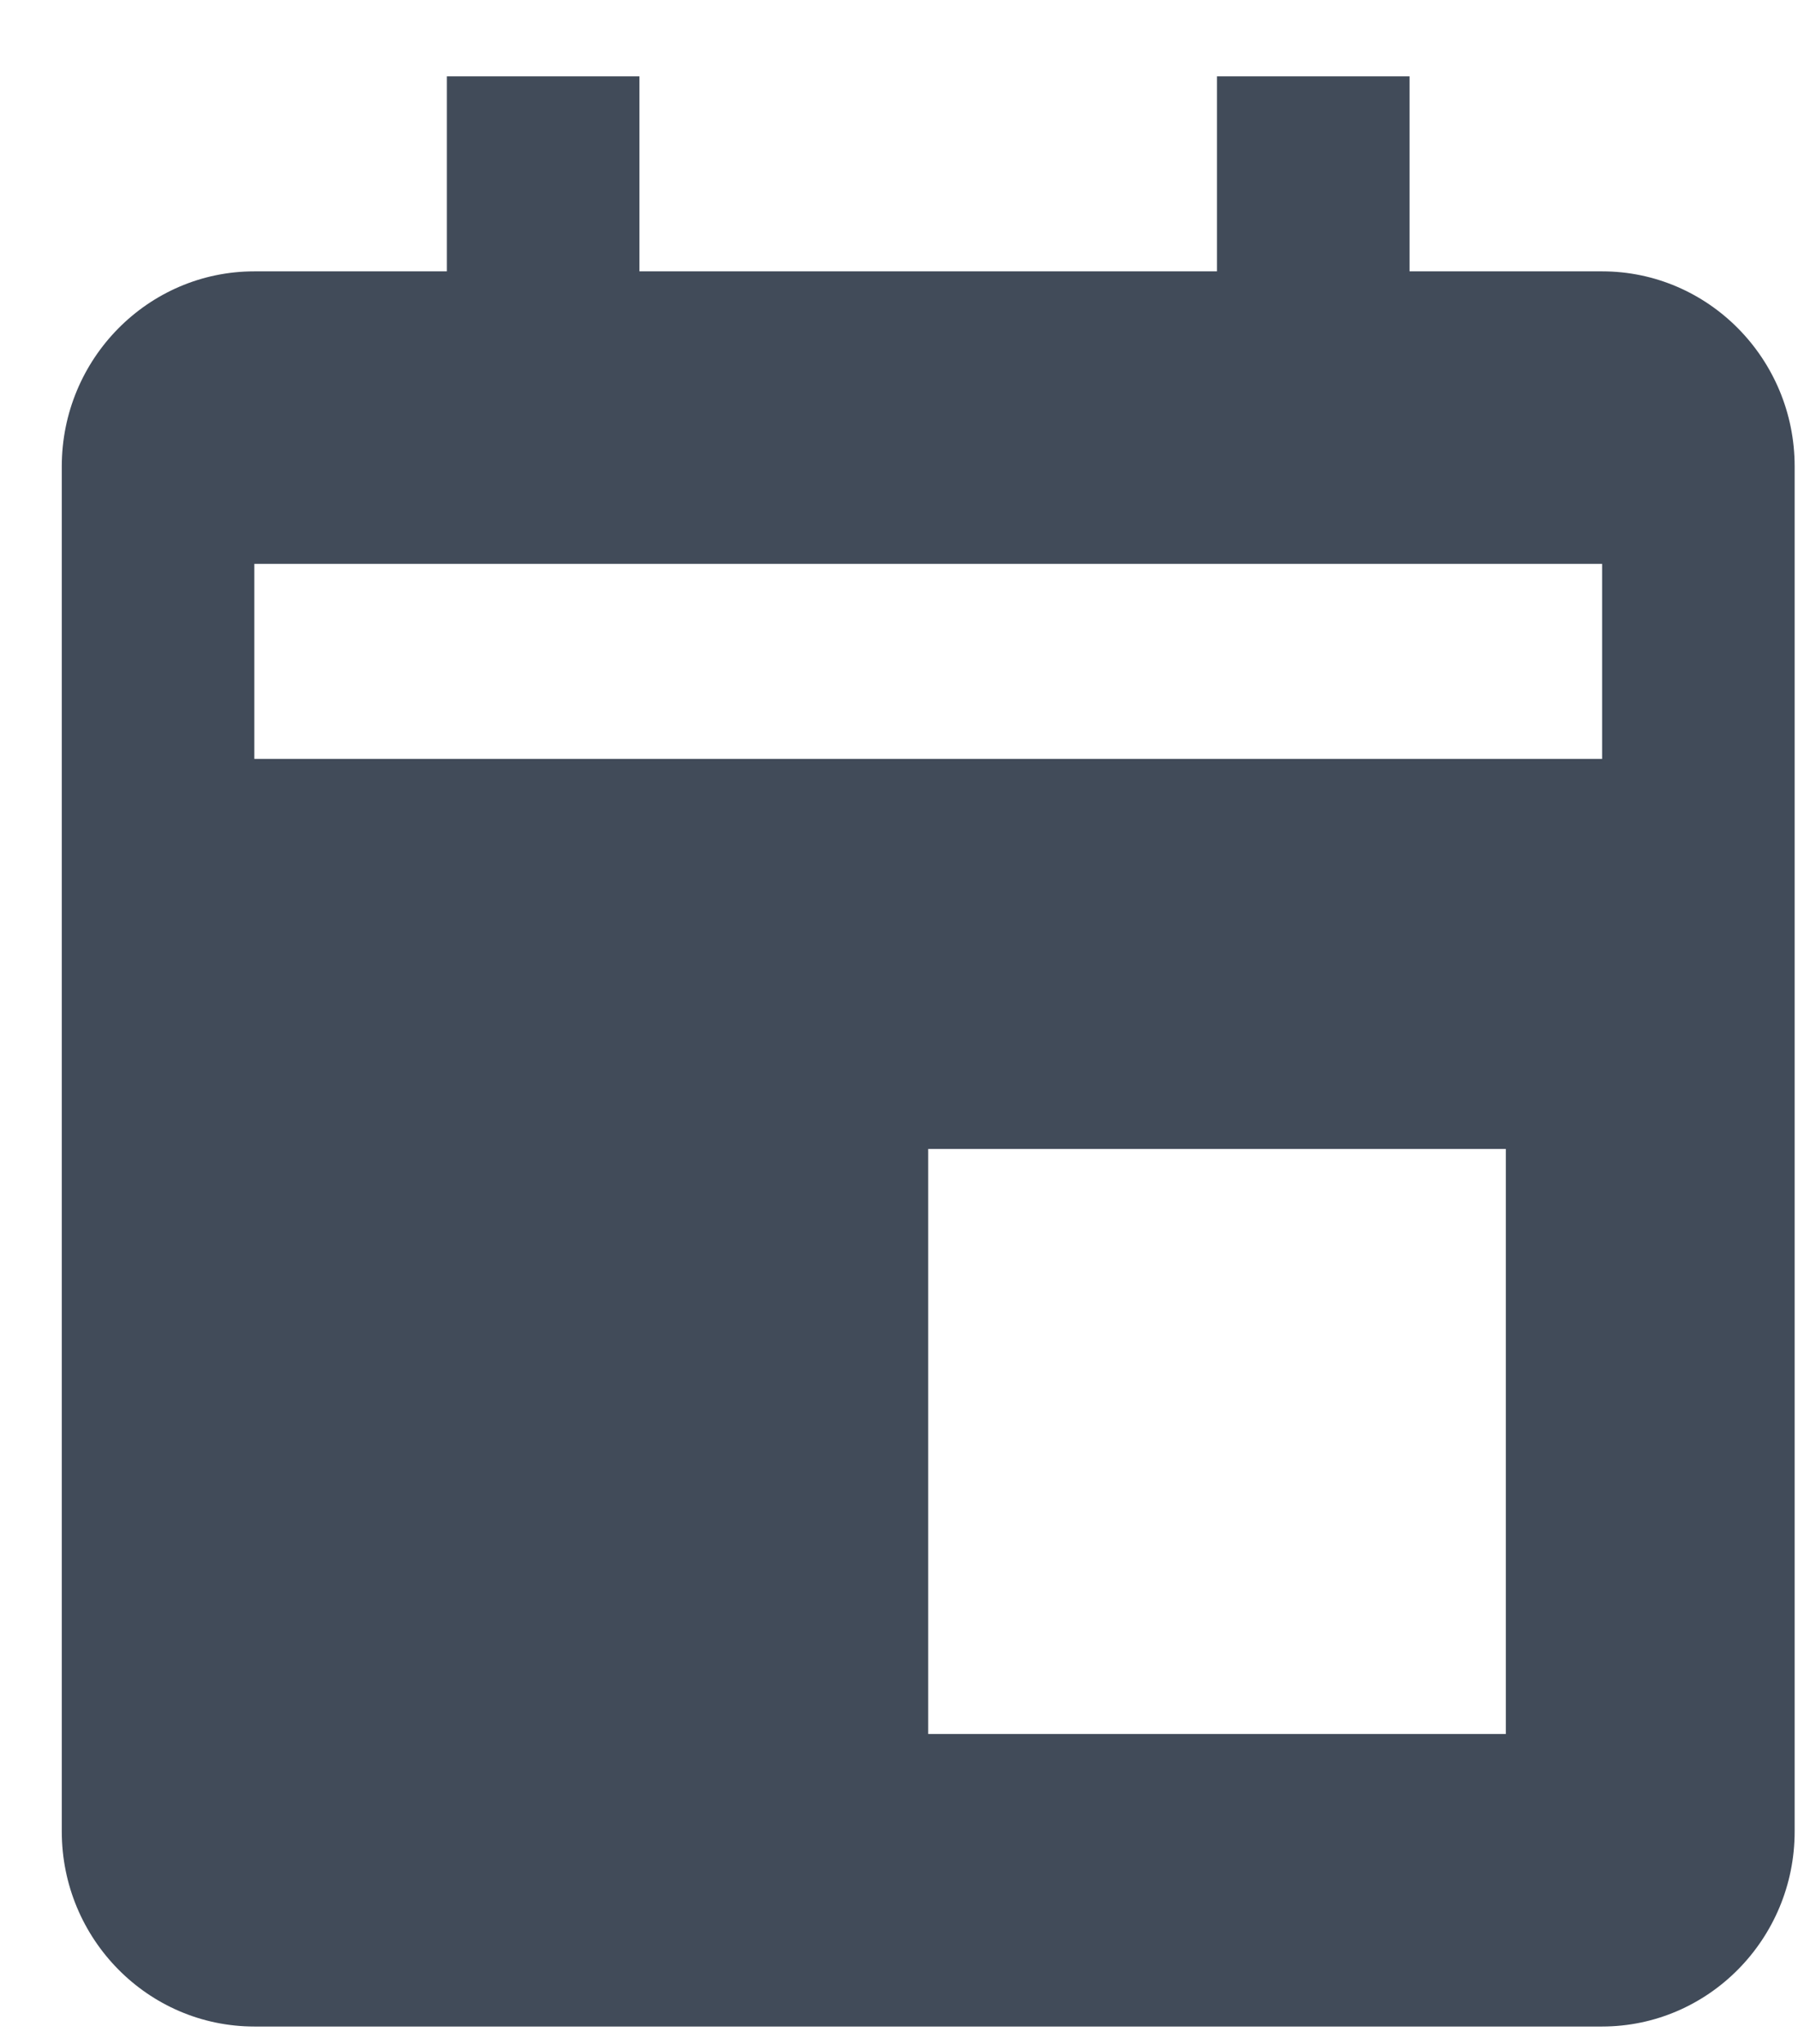 <svg width="22" height="25" viewBox="0 0 22 25" fill="none" xmlns="http://www.w3.org/2000/svg">
<path id="Vector" d="M19.603 3.319H17.247V0.934H14.891V3.319H7.824V0.934H5.468V3.319H3.112C1.812 3.319 0.756 4.389 0.756 5.704V22.402C0.756 23.717 1.812 24.787 3.112 24.787H19.603C20.902 24.787 21.959 23.717 21.959 22.402V5.704C21.959 4.389 20.902 3.319 19.603 3.319ZM18.425 21.209H11.357V14.053H18.425V21.209ZM19.603 9.282H3.112V6.897H19.603V9.282Z" fill="#414B59"/>
</svg>
